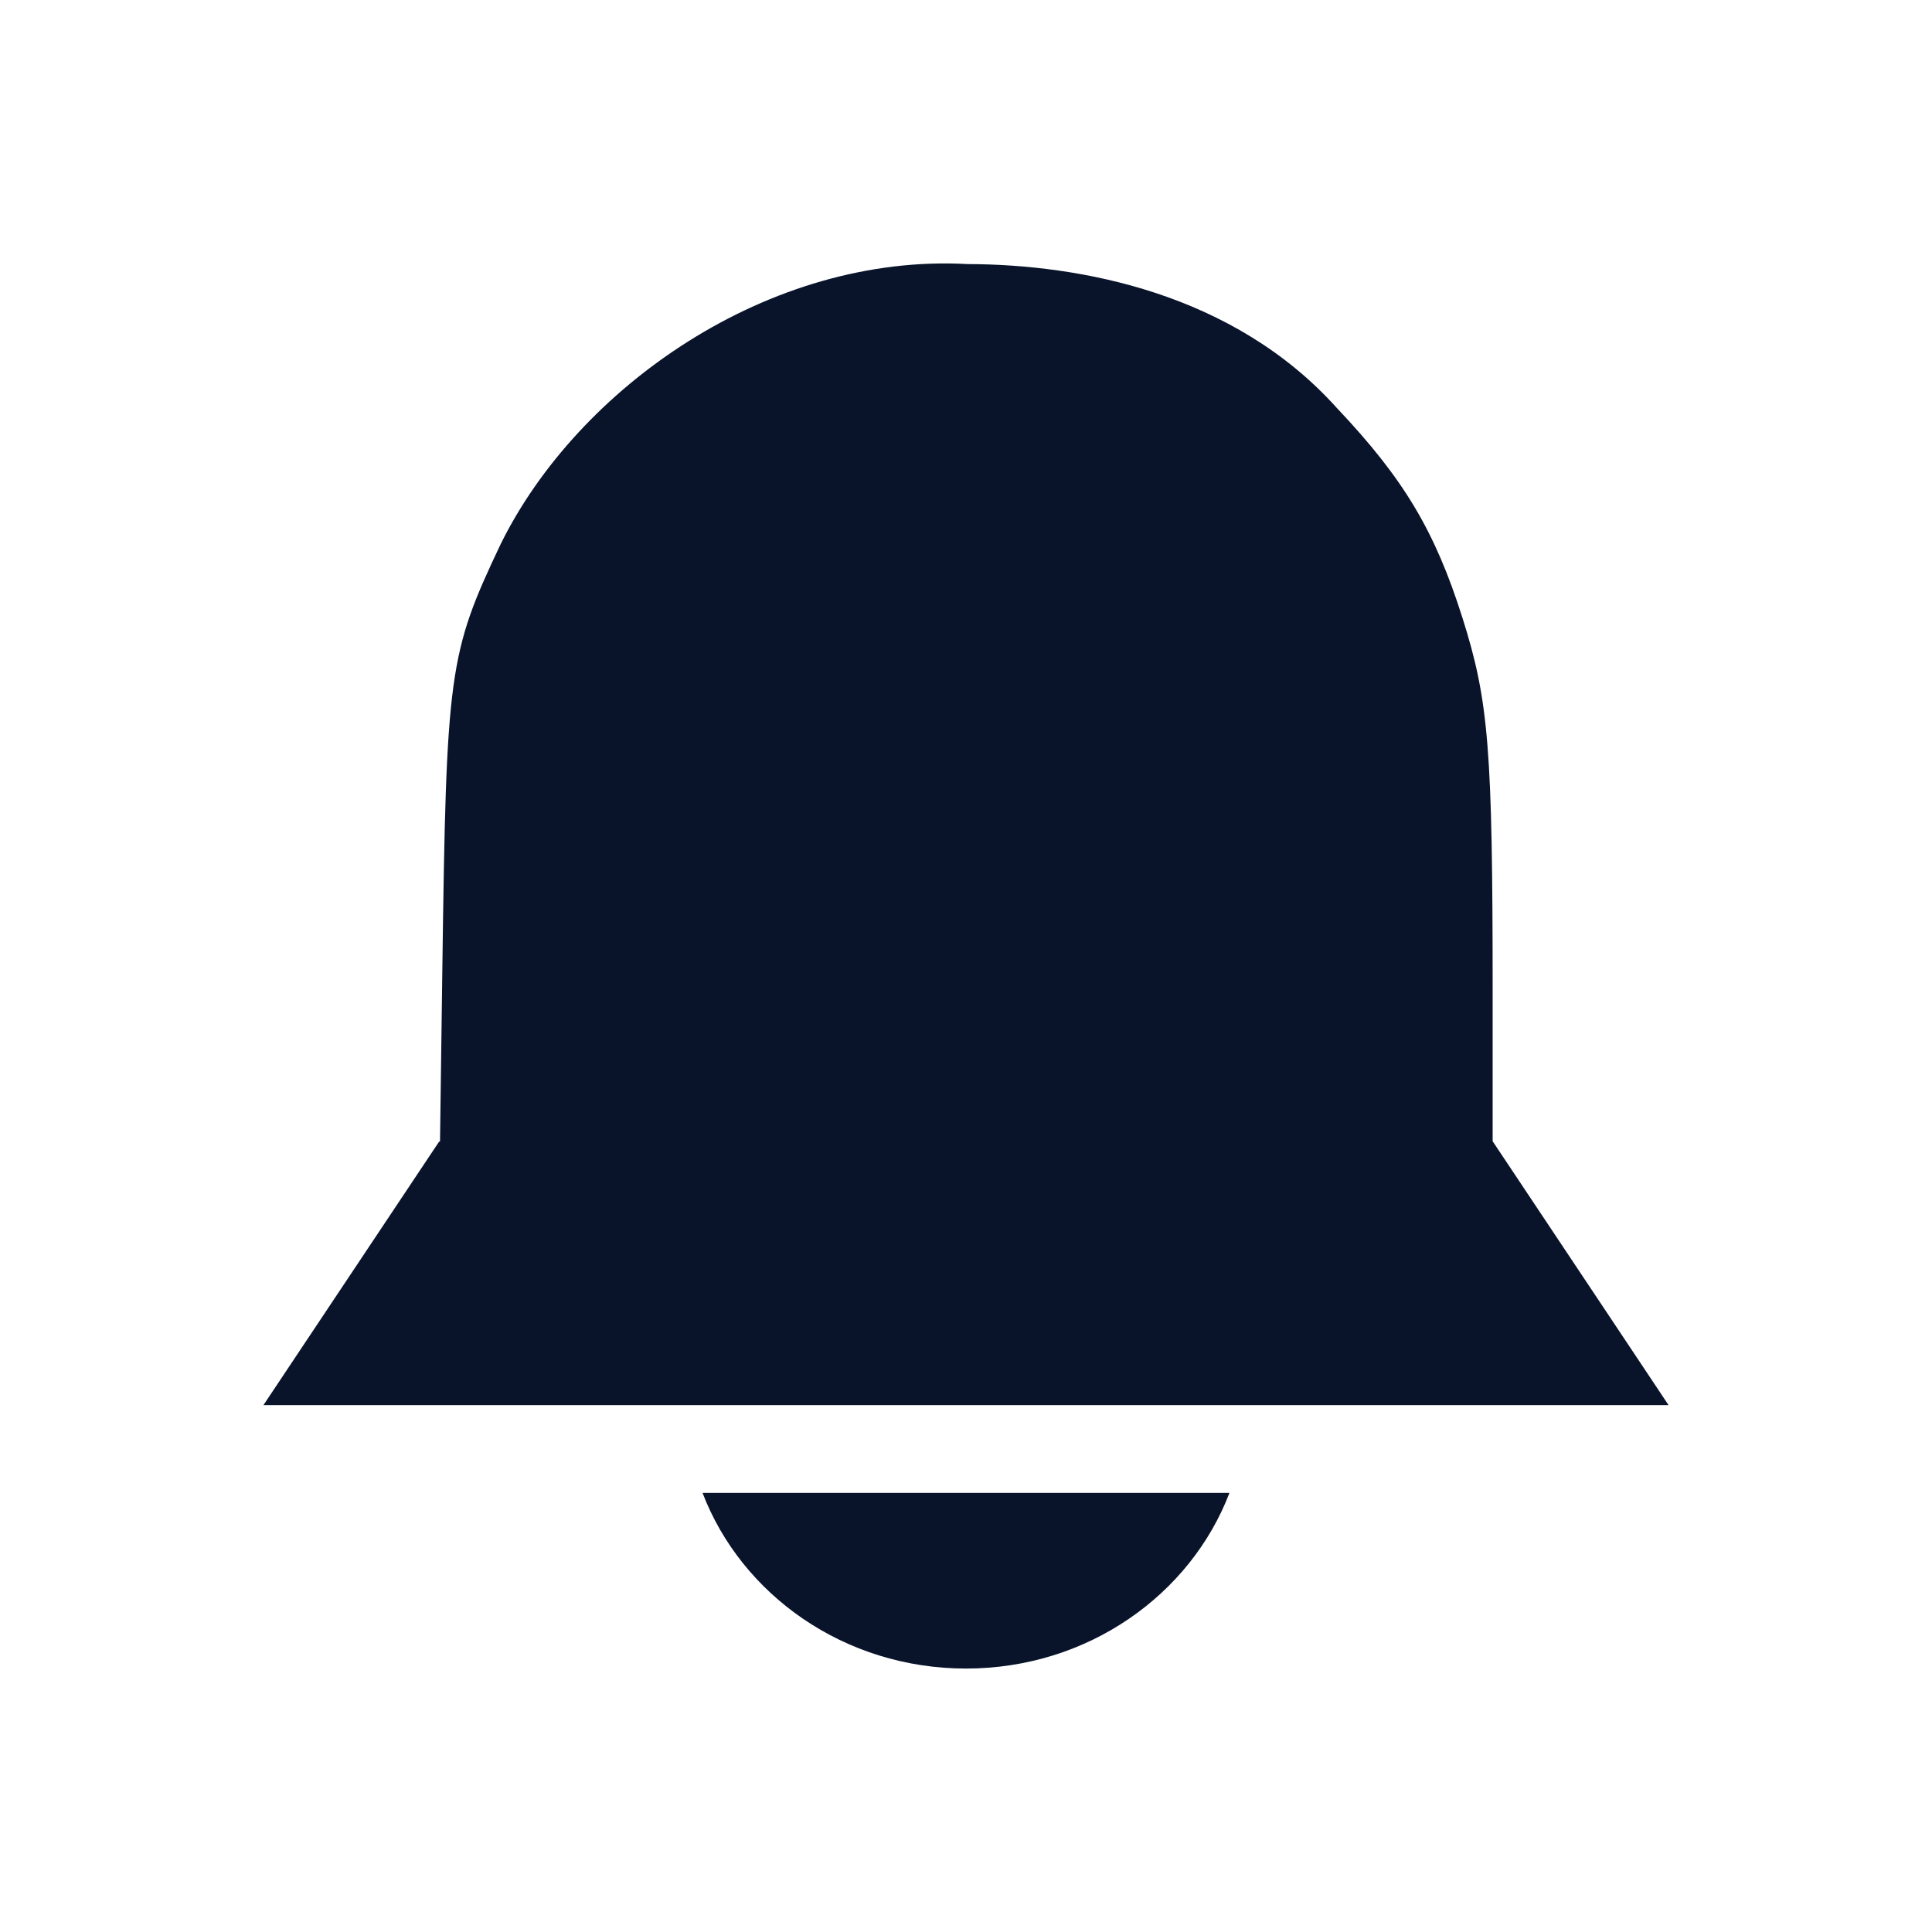 <svg xmlns="http://www.w3.org/2000/svg" viewBox="0 0 22 22">
 <path d="m3 16h16l-2-3h-12zm5 1c0.443 1.158 1.612 2 3 2s2.557-0.842 3-2h-6zm3.02-13.993c-2.265-0.125-4.439 1.403-5.319 3.189-0.592 1.248-0.619 1.444-0.664 4.837l-0.04 2.967h12v-2.686c0-2.791-0.044-3.329-0.343-4.276-0.313-0.99-0.667-1.584-1.429-2.39-1.179-1.313-2.924-1.637-4.205-1.641z" fill="#09142b" />
</svg>